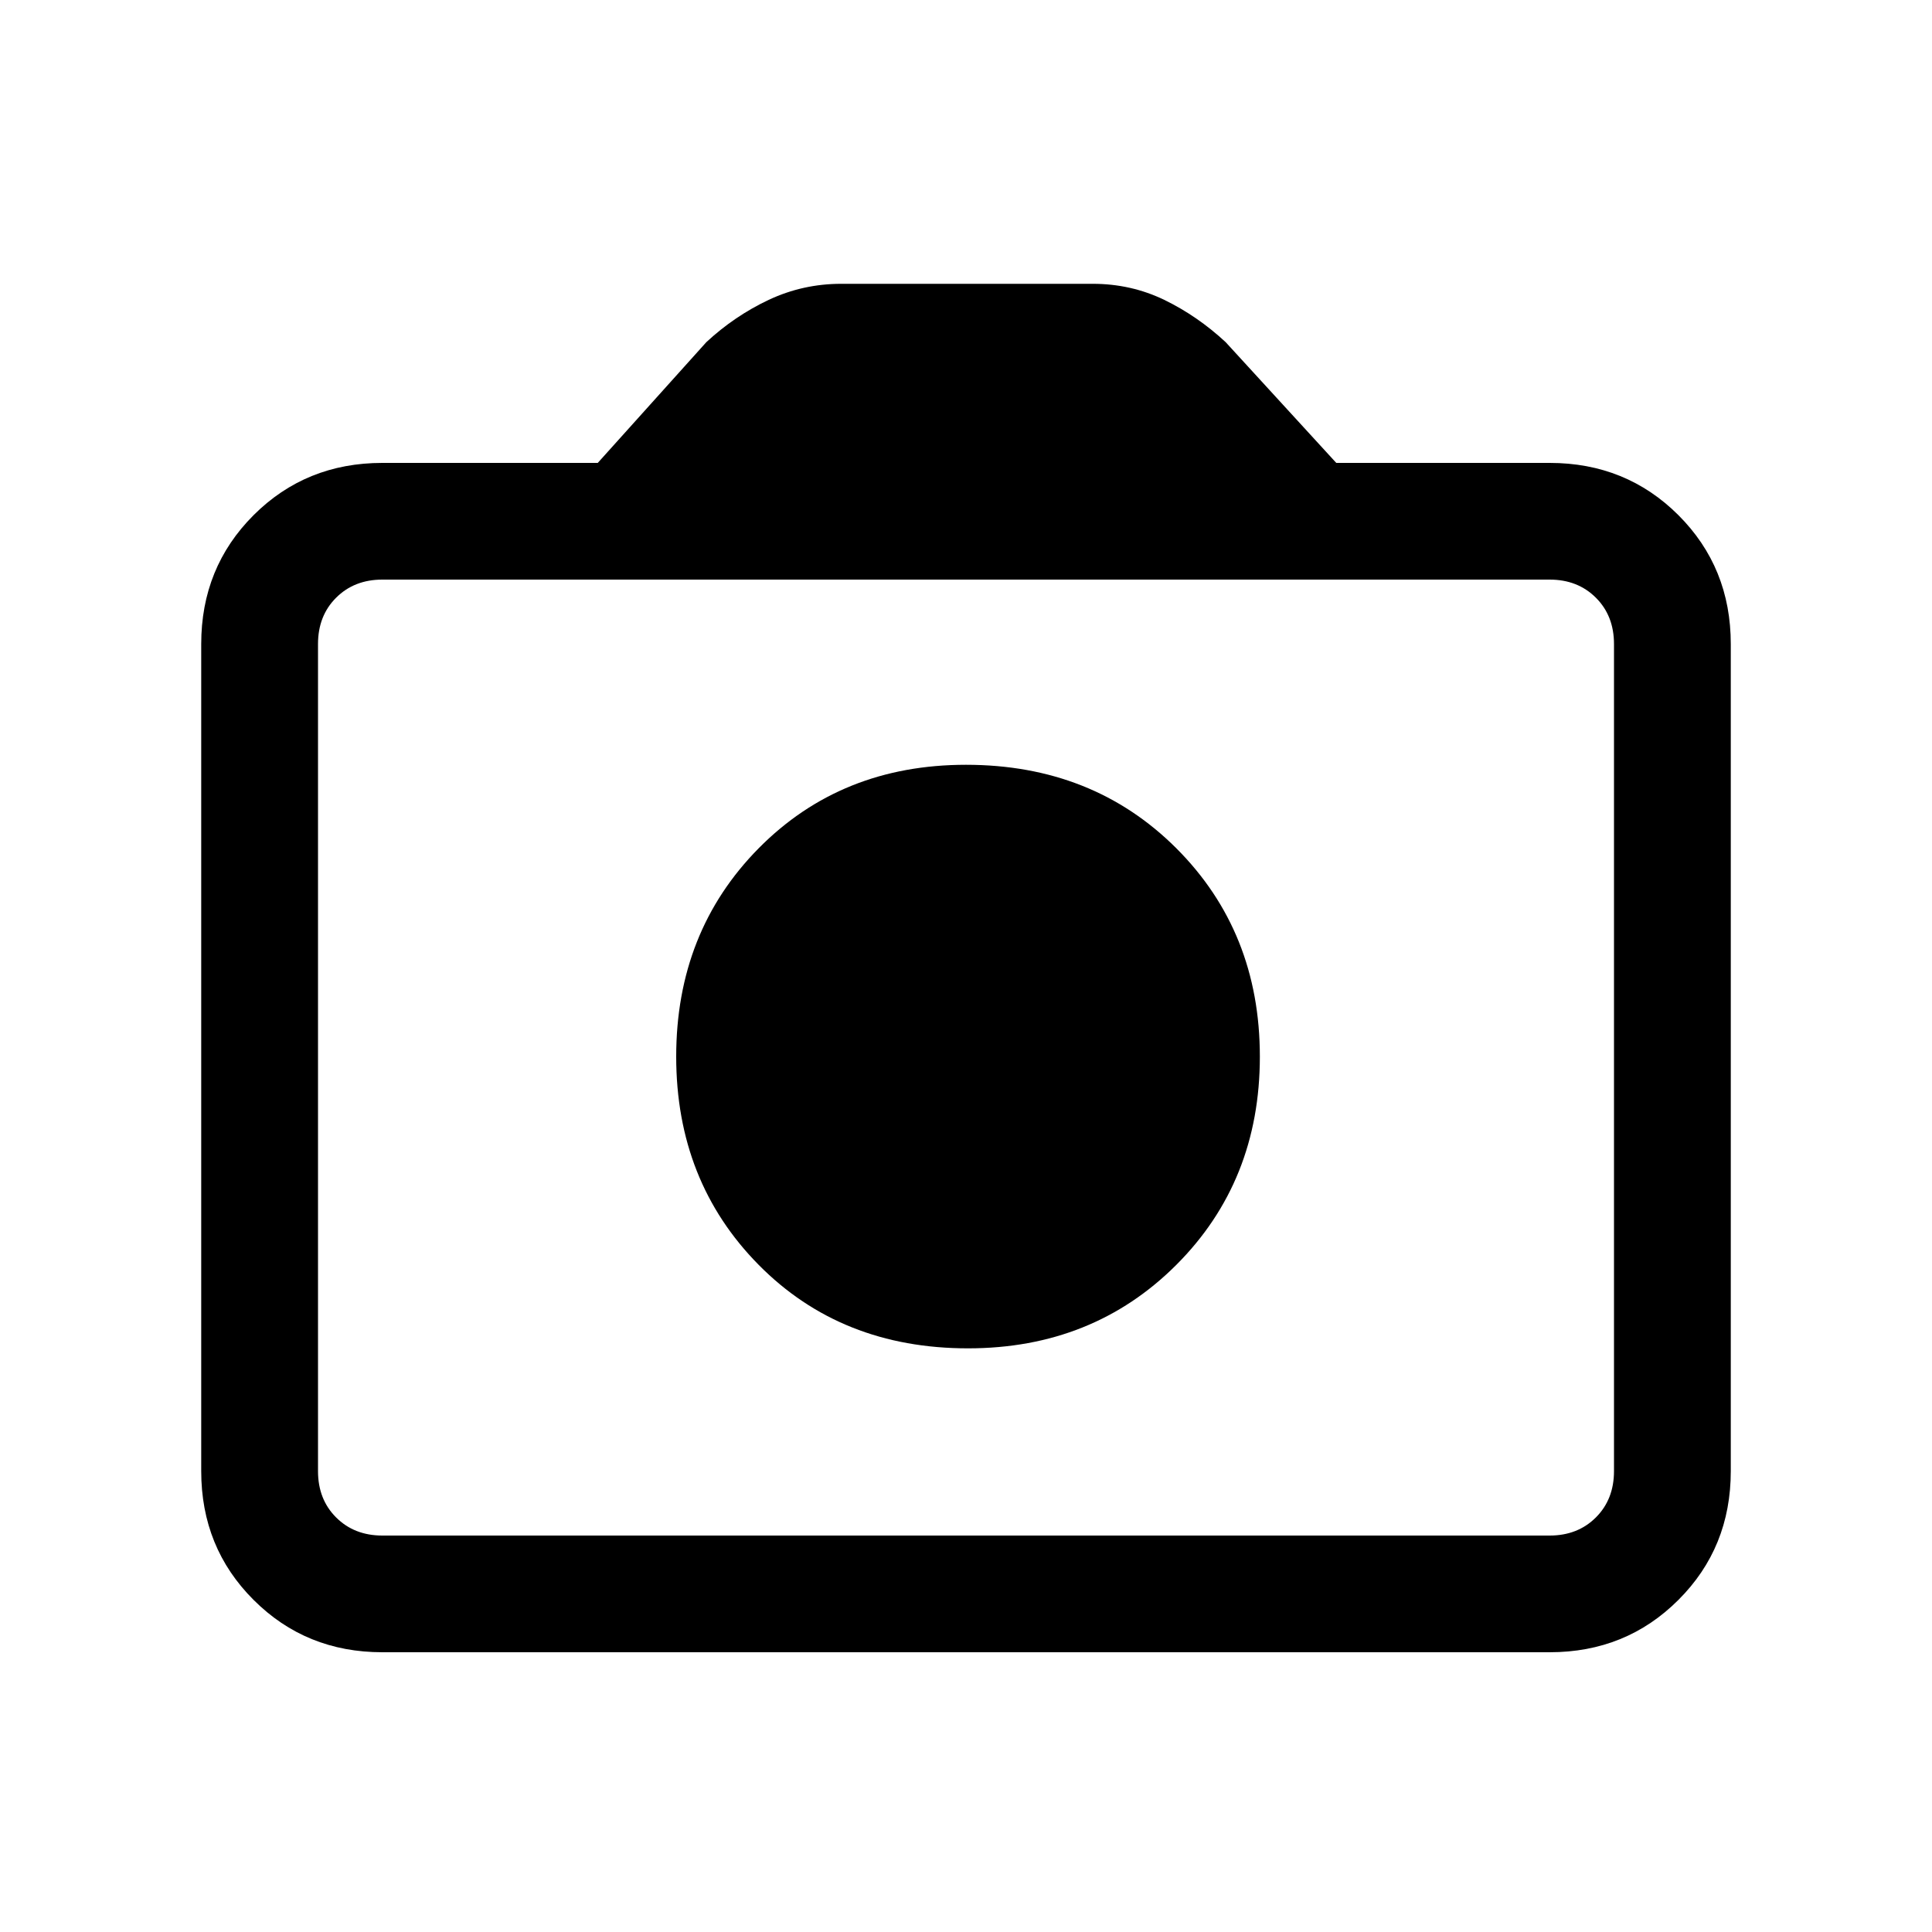 <svg xmlns="http://www.w3.org/2000/svg" height="20" width="20"><path d="M10.021 13.958q1.291 0 2.156-.864.865-.865.865-2.156 0-1.292-.865-2.157-.865-.864-2.177-.864-1.292 0-2.146.864Q7 9.646 7 10.938q0 1.291.854 2.156.854.864 2.167.864Zm-6.063 3.146q-.791 0-1.333-.542-.542-.541-.542-1.333V6.667q0-.792.542-1.334.542-.541 1.333-.541h2.23l1.124-1.25q.292-.271.646-.438.354-.166.75-.166h2.604q.396 0 .74.166.344.167.636.438l1.145 1.25h2.209q.791 0 1.333.541.542.542.542 1.334v8.562q0 .792-.542 1.333-.542.542-1.333.542Zm12.084-1.208q.291 0 .479-.188.187-.187.187-.479V6.667q0-.292-.187-.479Q16.333 6 16.042 6H3.958q-.291 0-.479.188-.187.187-.187.479v8.562q0 .292.187.479.188.188.479.188ZM10 10.938Z"/></svg>